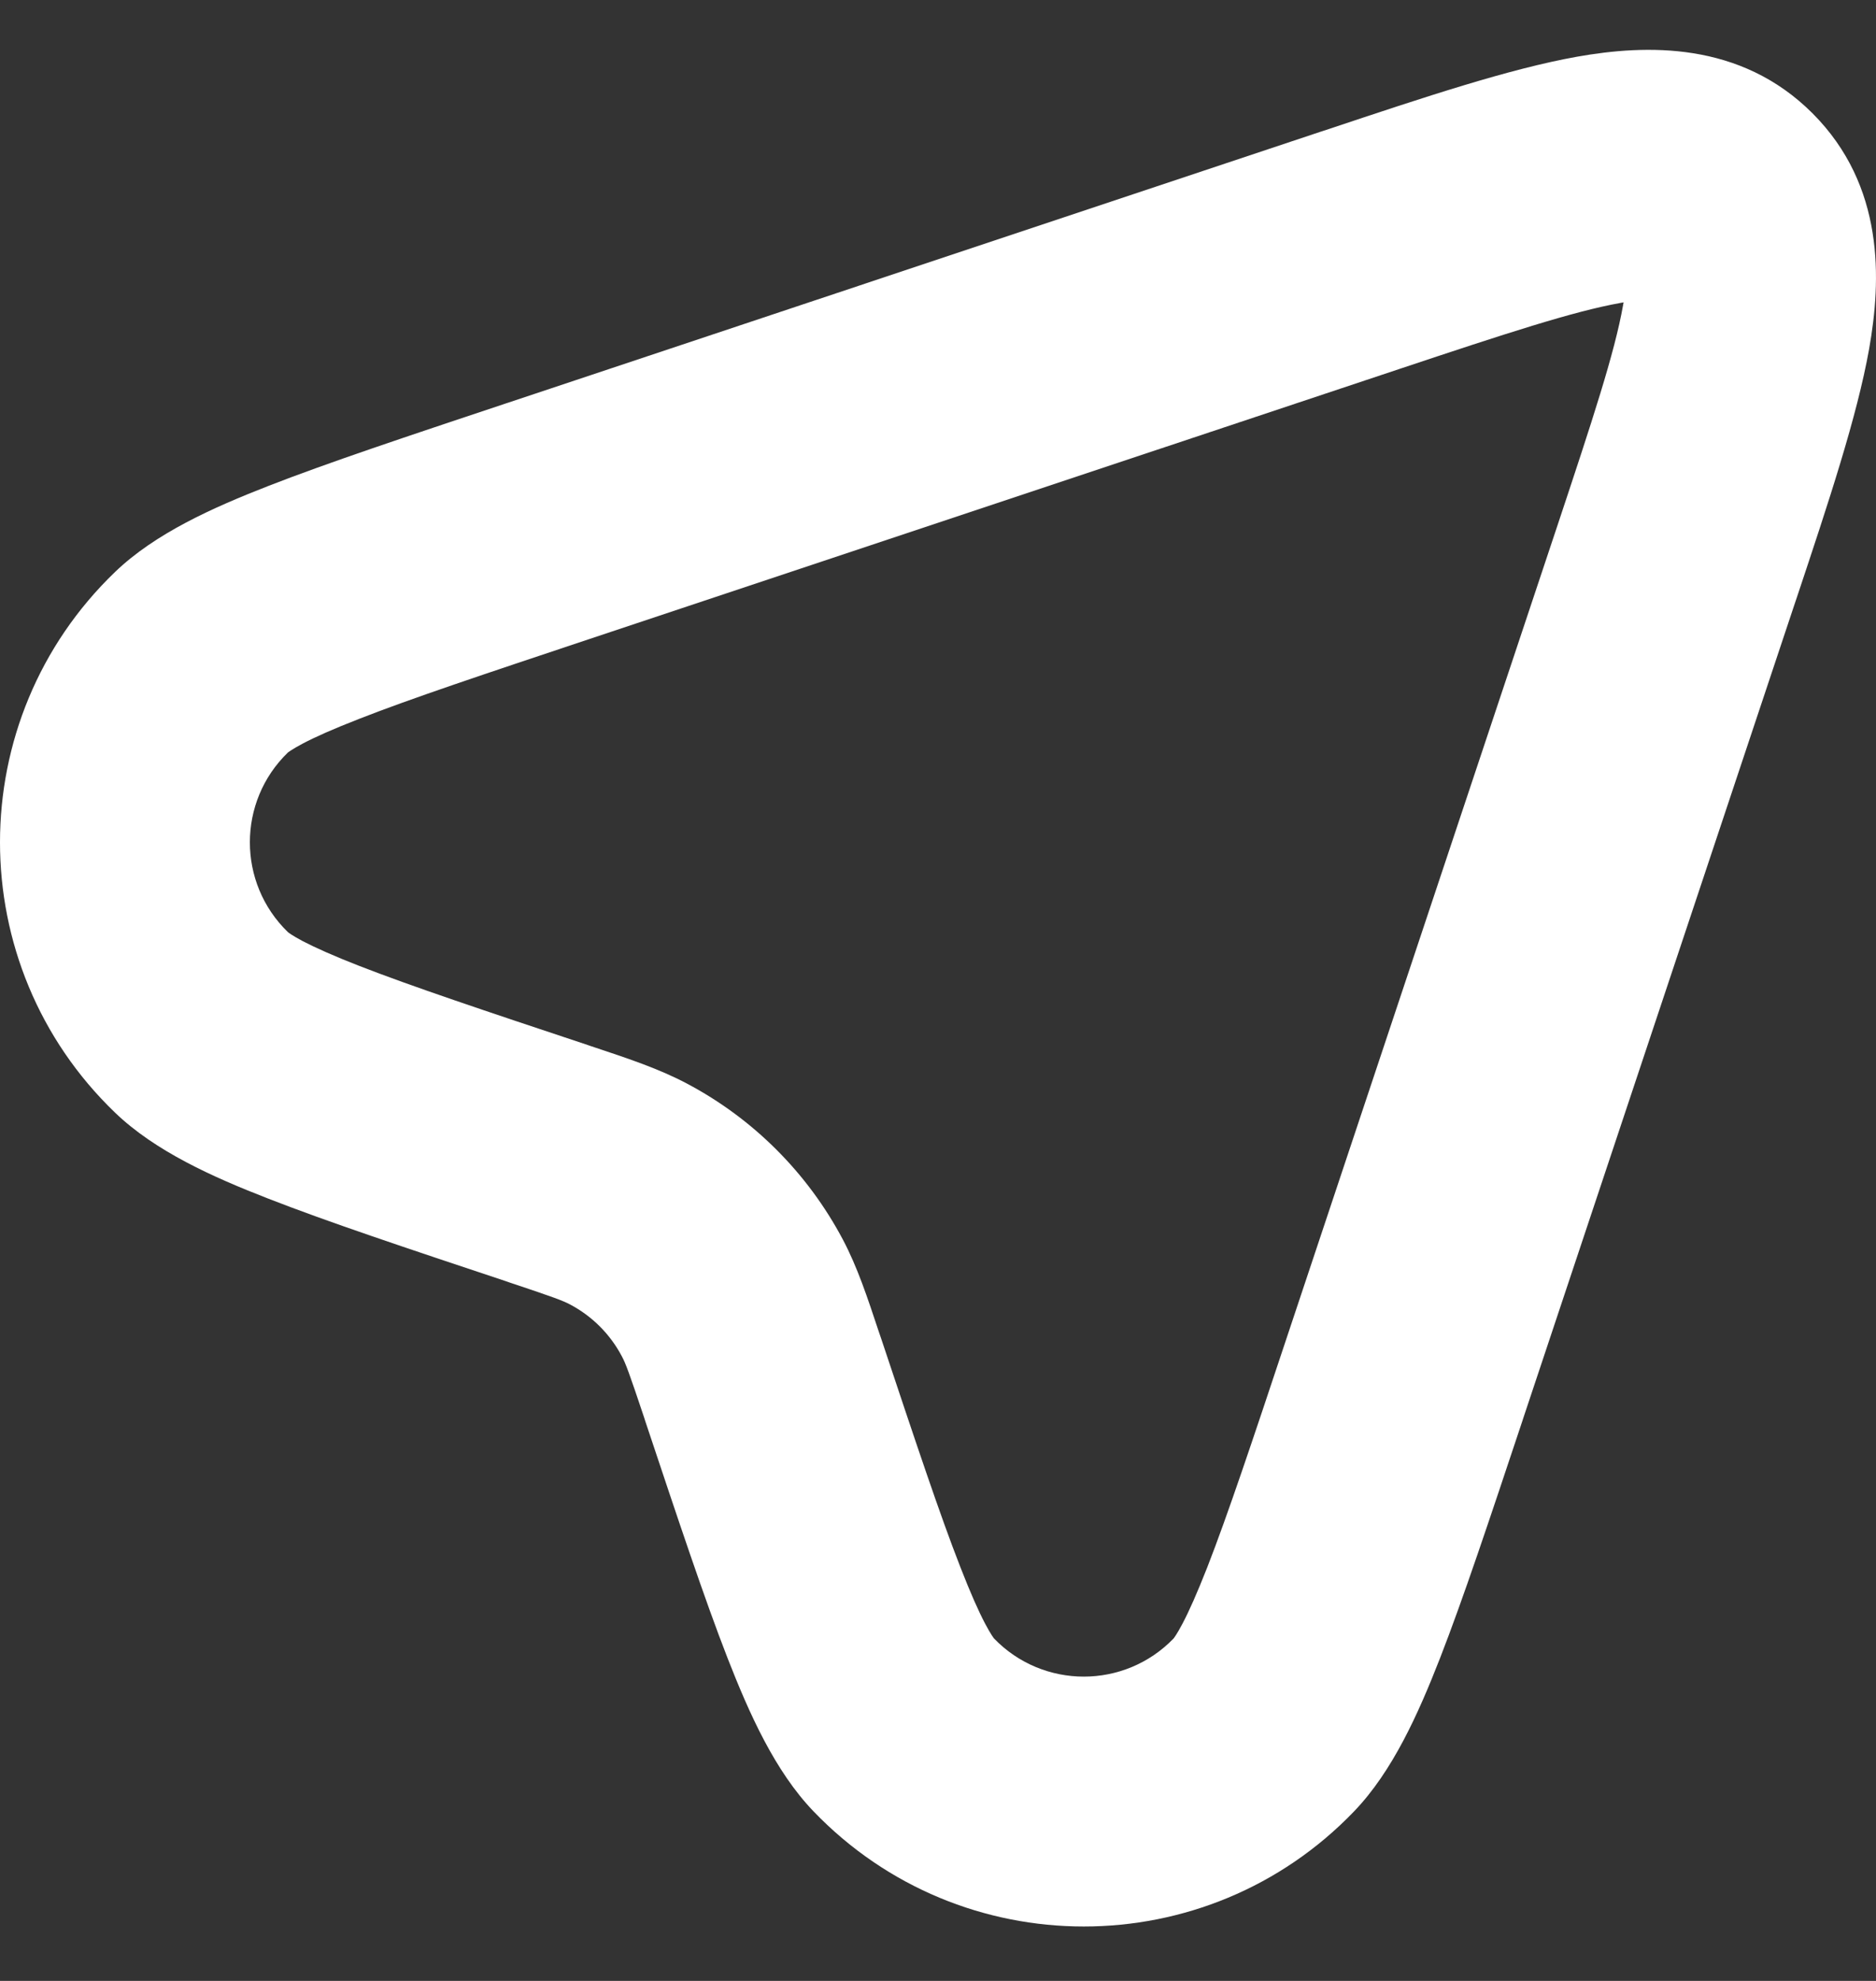 <svg width="18" height="19" viewBox="0 0 18 19" fill="none" xmlns="http://www.w3.org/2000/svg">
<rect x="0" y="0" width="18" height="19" fill="#333333" stroke="none"/>
<path fill-rule="evenodd" clip-rule="evenodd" d="M15.551 2.905C15.097 2.986 14.453 3.197 13.421 3.541L5.641 6.134C4.649 6.465 3.949 6.698 3.446 6.895C3.197 6.992 3.024 7.069 2.903 7.133C2.801 7.187 2.764 7.217 2.762 7.218C2.276 7.689 2.276 8.469 2.762 8.94C2.764 8.942 2.801 8.972 2.903 9.026C3.024 9.089 3.197 9.167 3.446 9.264C3.949 9.46 4.649 9.694 5.641 10.024C5.664 10.032 5.686 10.04 5.709 10.047C6.036 10.156 6.324 10.252 6.589 10.392C7.227 10.729 7.749 11.251 8.087 11.889C8.227 12.154 8.322 12.442 8.431 12.77C8.439 12.792 8.446 12.815 8.454 12.837C8.785 13.829 9.018 14.529 9.215 15.032C9.312 15.281 9.389 15.454 9.453 15.575C9.507 15.677 9.536 15.714 9.538 15.716C10.009 16.203 10.789 16.203 11.26 15.716C11.262 15.714 11.291 15.677 11.345 15.575C11.409 15.454 11.486 15.281 11.584 15.032C11.78 14.529 12.014 13.829 12.344 12.837L14.938 5.057C15.281 4.026 15.493 3.382 15.573 2.928C15.575 2.918 15.577 2.909 15.578 2.9C15.569 2.902 15.56 2.903 15.551 2.905ZM15.861 2.877C15.861 2.877 15.857 2.877 15.85 2.875C15.858 2.876 15.861 2.877 15.861 2.877ZM15.603 2.628C15.601 2.621 15.601 2.617 15.601 2.617C15.601 2.617 15.602 2.62 15.603 2.628ZM15.131 0.544C15.791 0.427 16.696 0.392 17.391 1.087C18.086 1.783 18.051 2.687 17.934 3.347C17.818 3.996 17.547 4.811 17.241 5.729L17.212 5.815L14.618 13.595L14.607 13.629C14.29 14.58 14.038 15.337 13.817 15.904C13.609 16.436 13.363 16.988 12.992 17.374C11.577 18.846 9.221 18.846 7.806 17.374C7.435 16.988 7.189 16.436 6.981 15.904C6.76 15.337 6.508 14.58 6.191 13.63L6.18 13.595C6.035 13.162 6.003 13.077 5.967 13.01C5.855 12.797 5.681 12.623 5.468 12.511C5.401 12.476 5.316 12.443 4.883 12.299L4.849 12.287C3.899 11.971 3.141 11.718 2.575 11.497C2.042 11.29 1.49 11.043 1.104 10.672C-0.368 9.257 -0.368 6.901 1.104 5.486C1.49 5.115 2.042 4.869 2.575 4.661C3.141 4.44 3.899 4.188 4.849 3.871L4.883 3.86L12.663 1.266C12.692 1.257 12.721 1.247 12.749 1.238C13.668 0.931 14.482 0.66 15.131 0.544Z" fill="white"/>
</svg>
